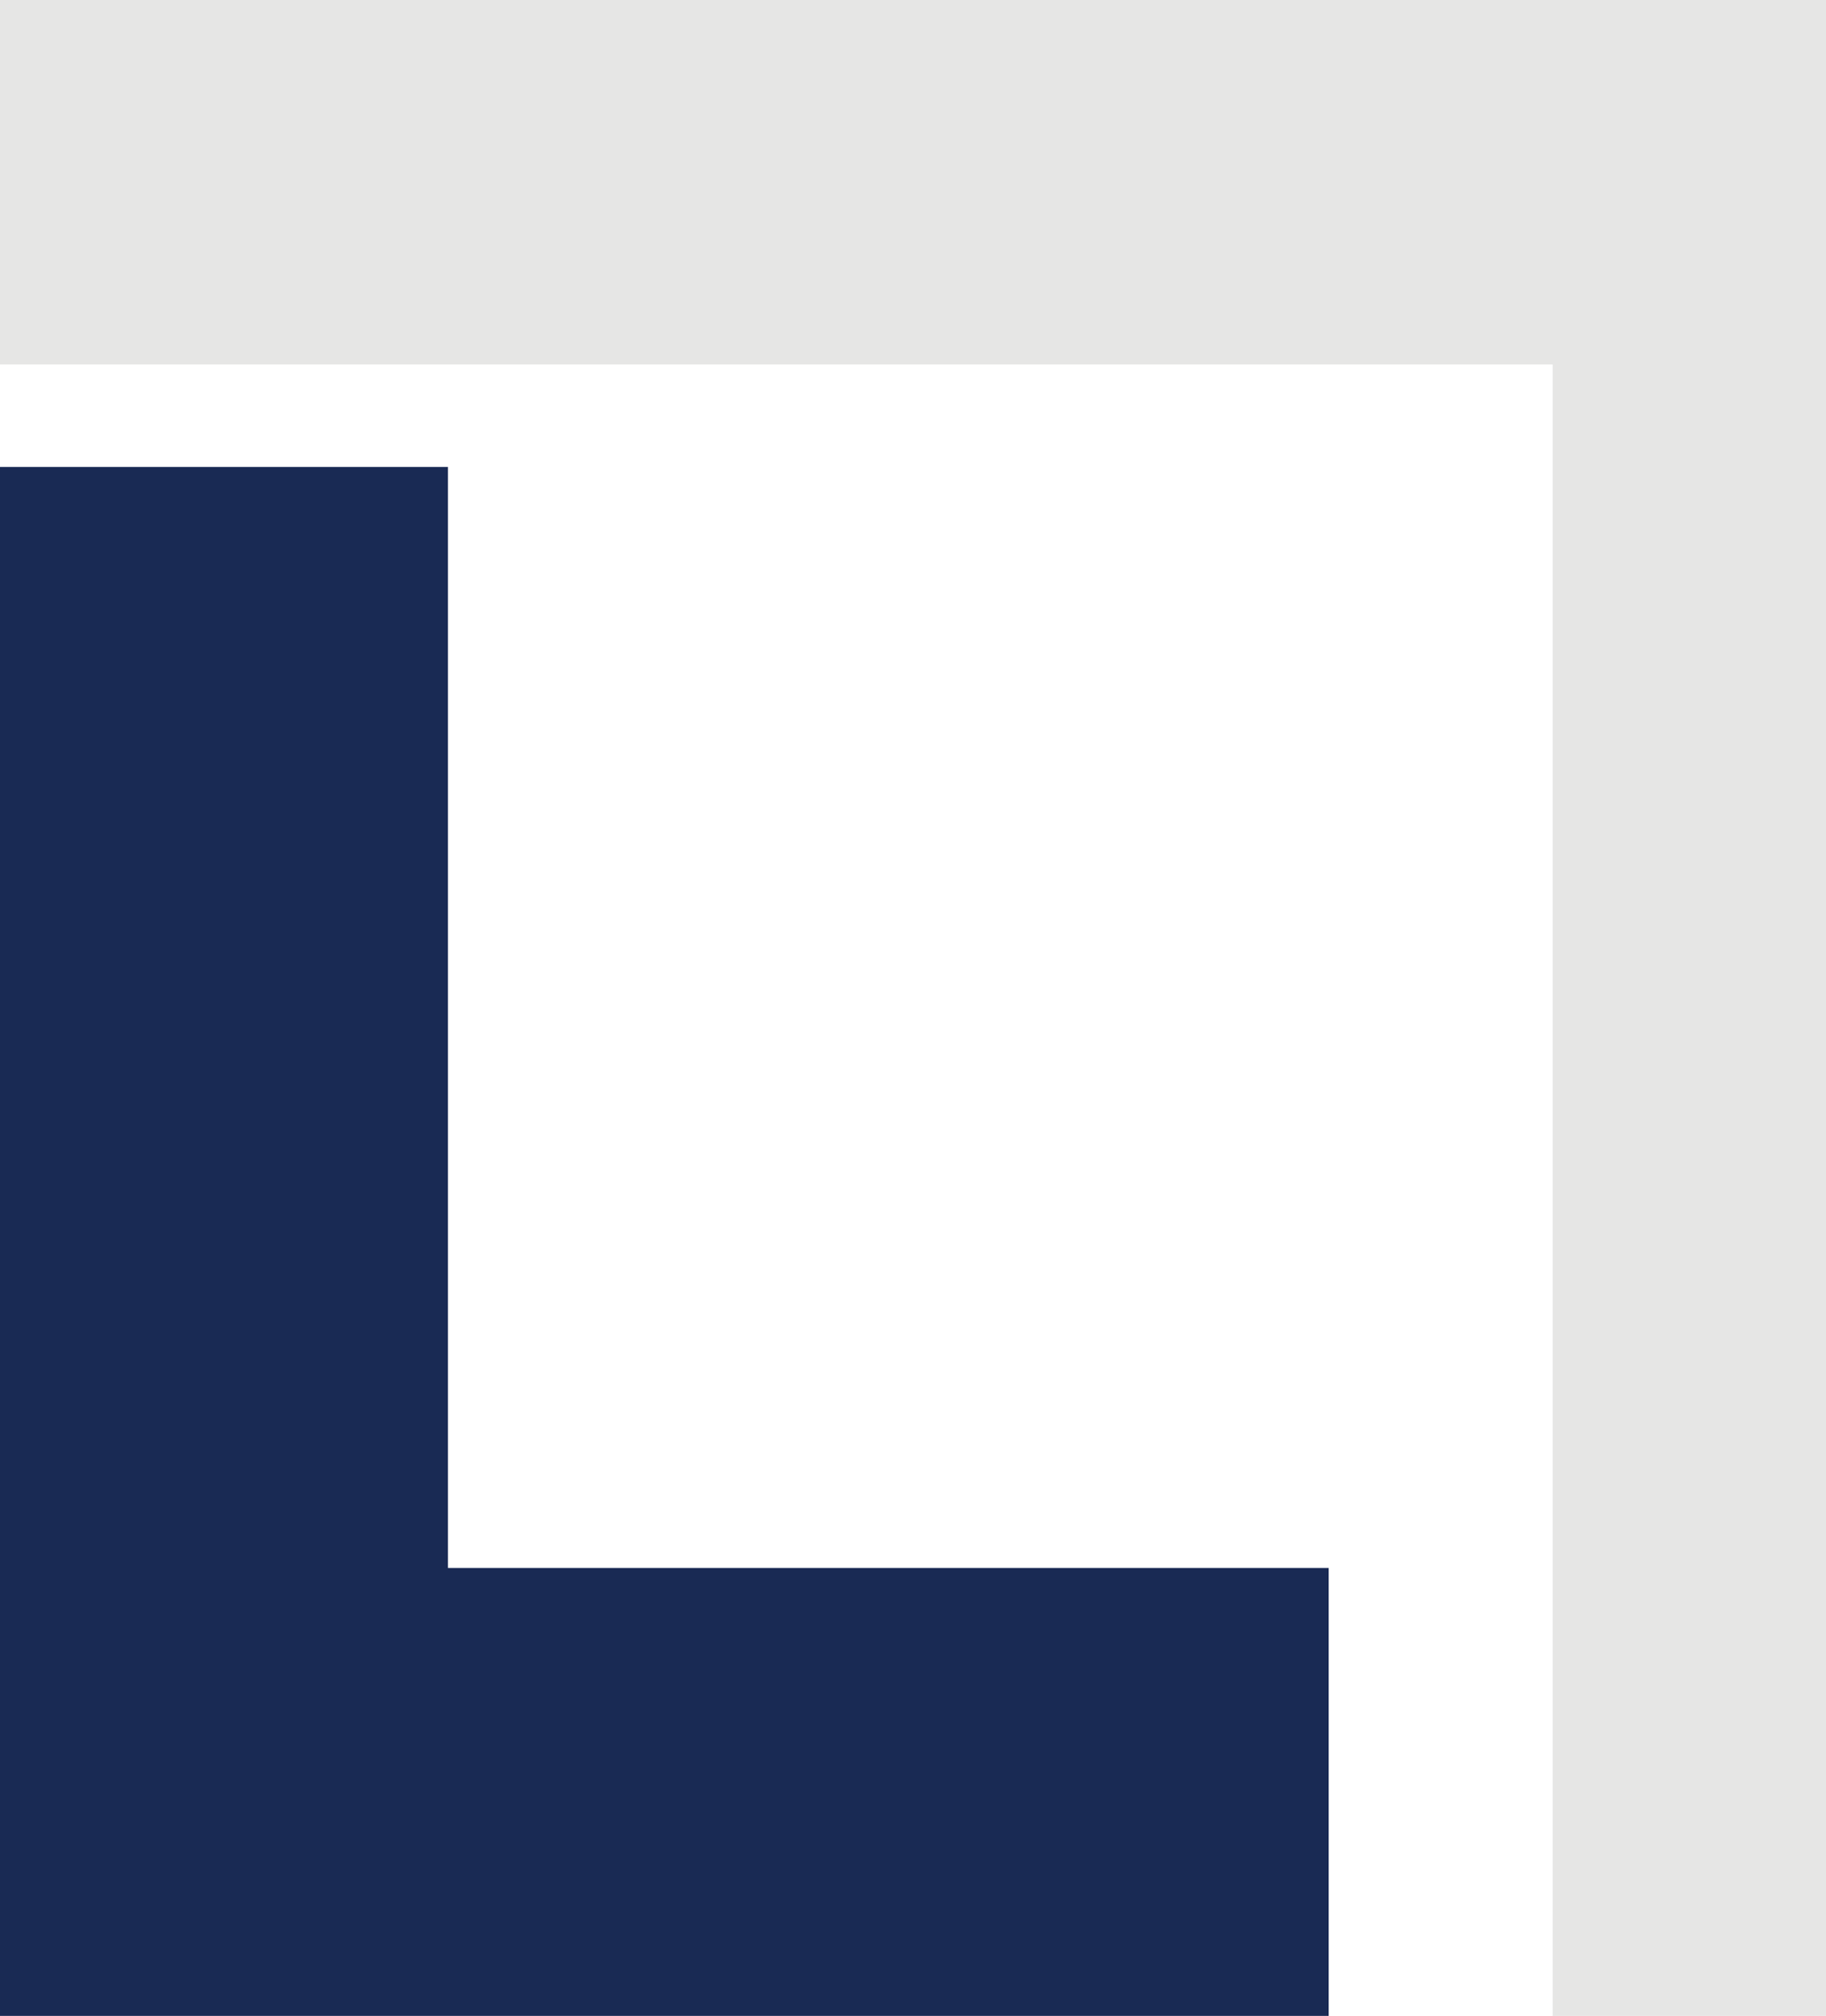 <?xml version="1.0" encoding="UTF-8"?>
<svg id="vec_l" data-name="vec l" xmlns="http://www.w3.org/2000/svg" viewBox="0 0 4.81 5.31">
  <defs>
    <style>
      .cls-1 {
        fill: #e6e6e5;
      }

      .cls-2 {
        fill: #192a54;
      }
    </style>
  </defs>
  <polygon class="cls-2" points="3.5 4.13 3.5 5.31 0 5.31 0 1.23 1.18 1.23 1.18 4.13 3.5 4.13"/>
  <polygon class="cls-1" points="4.81 0 4.81 5.31 4.09 5.31 4.09 .96 0 .96 0 0 4.81 0"/>
</svg>